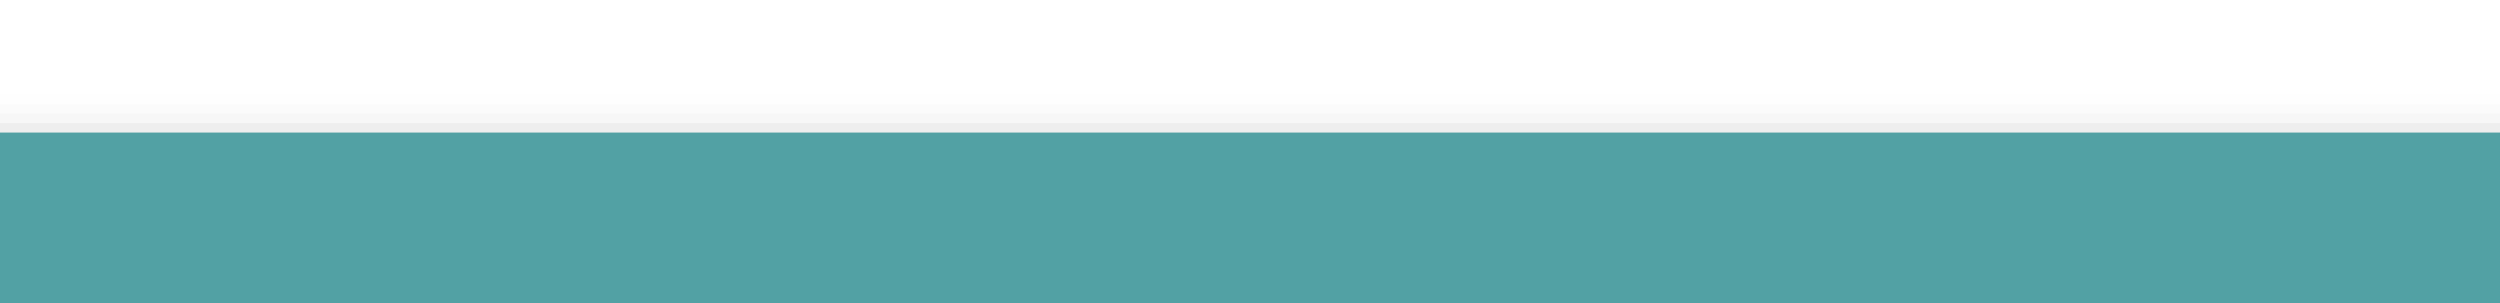<?xml version="1.0" encoding="UTF-8"?>
<svg xmlns="http://www.w3.org/2000/svg" xmlns:xlink="http://www.w3.org/1999/xlink" contentScriptType="text/ecmascript" width="264" baseProfile="tiny" zoomAndPan="magnify" contentStyleType="text/css" viewBox="-0.5 -0.501 264 32" height="32" preserveAspectRatio="xMidYMid meet" version="1.1">
    <rect x="-0.5" y="9.499" fill-opacity="0.01" fill="#656b6b" width="264" height="22"/>
    <rect x="-0.5" y="10.499" fill-opacity="0.02" fill="#656b6b" width="264" height="21"/>
    <rect x="-0.5" y="11.499" fill-opacity="0.03" fill="#656b6b" width="264" height="20"/>
    <rect x="-0.5" y="12.499" fill-opacity="0.06" fill="#656b6b" width="264" height="19"/>
    <rect x="-0.5" y="13.499" fill-opacity="0.05" fill="#656b6b" width="264" height="18"/>
    <rect x="-0.5" y="14.499" fill-opacity="0.1" fill="#656b6b" width="264" height="17"/>
    <rect x="-0.5" y="15.499" fill-opacity="0.1" fill="#656b6b" width="264" height="16"/>
    <rect x="-0.5" y="16.499" fill-opacity="0.1" fill="#656b6b" width="264" height="15"/>
    <rect x="-0.5" width="264" fill="#52a1a4" y="13.499" height="18"/>
</svg>
